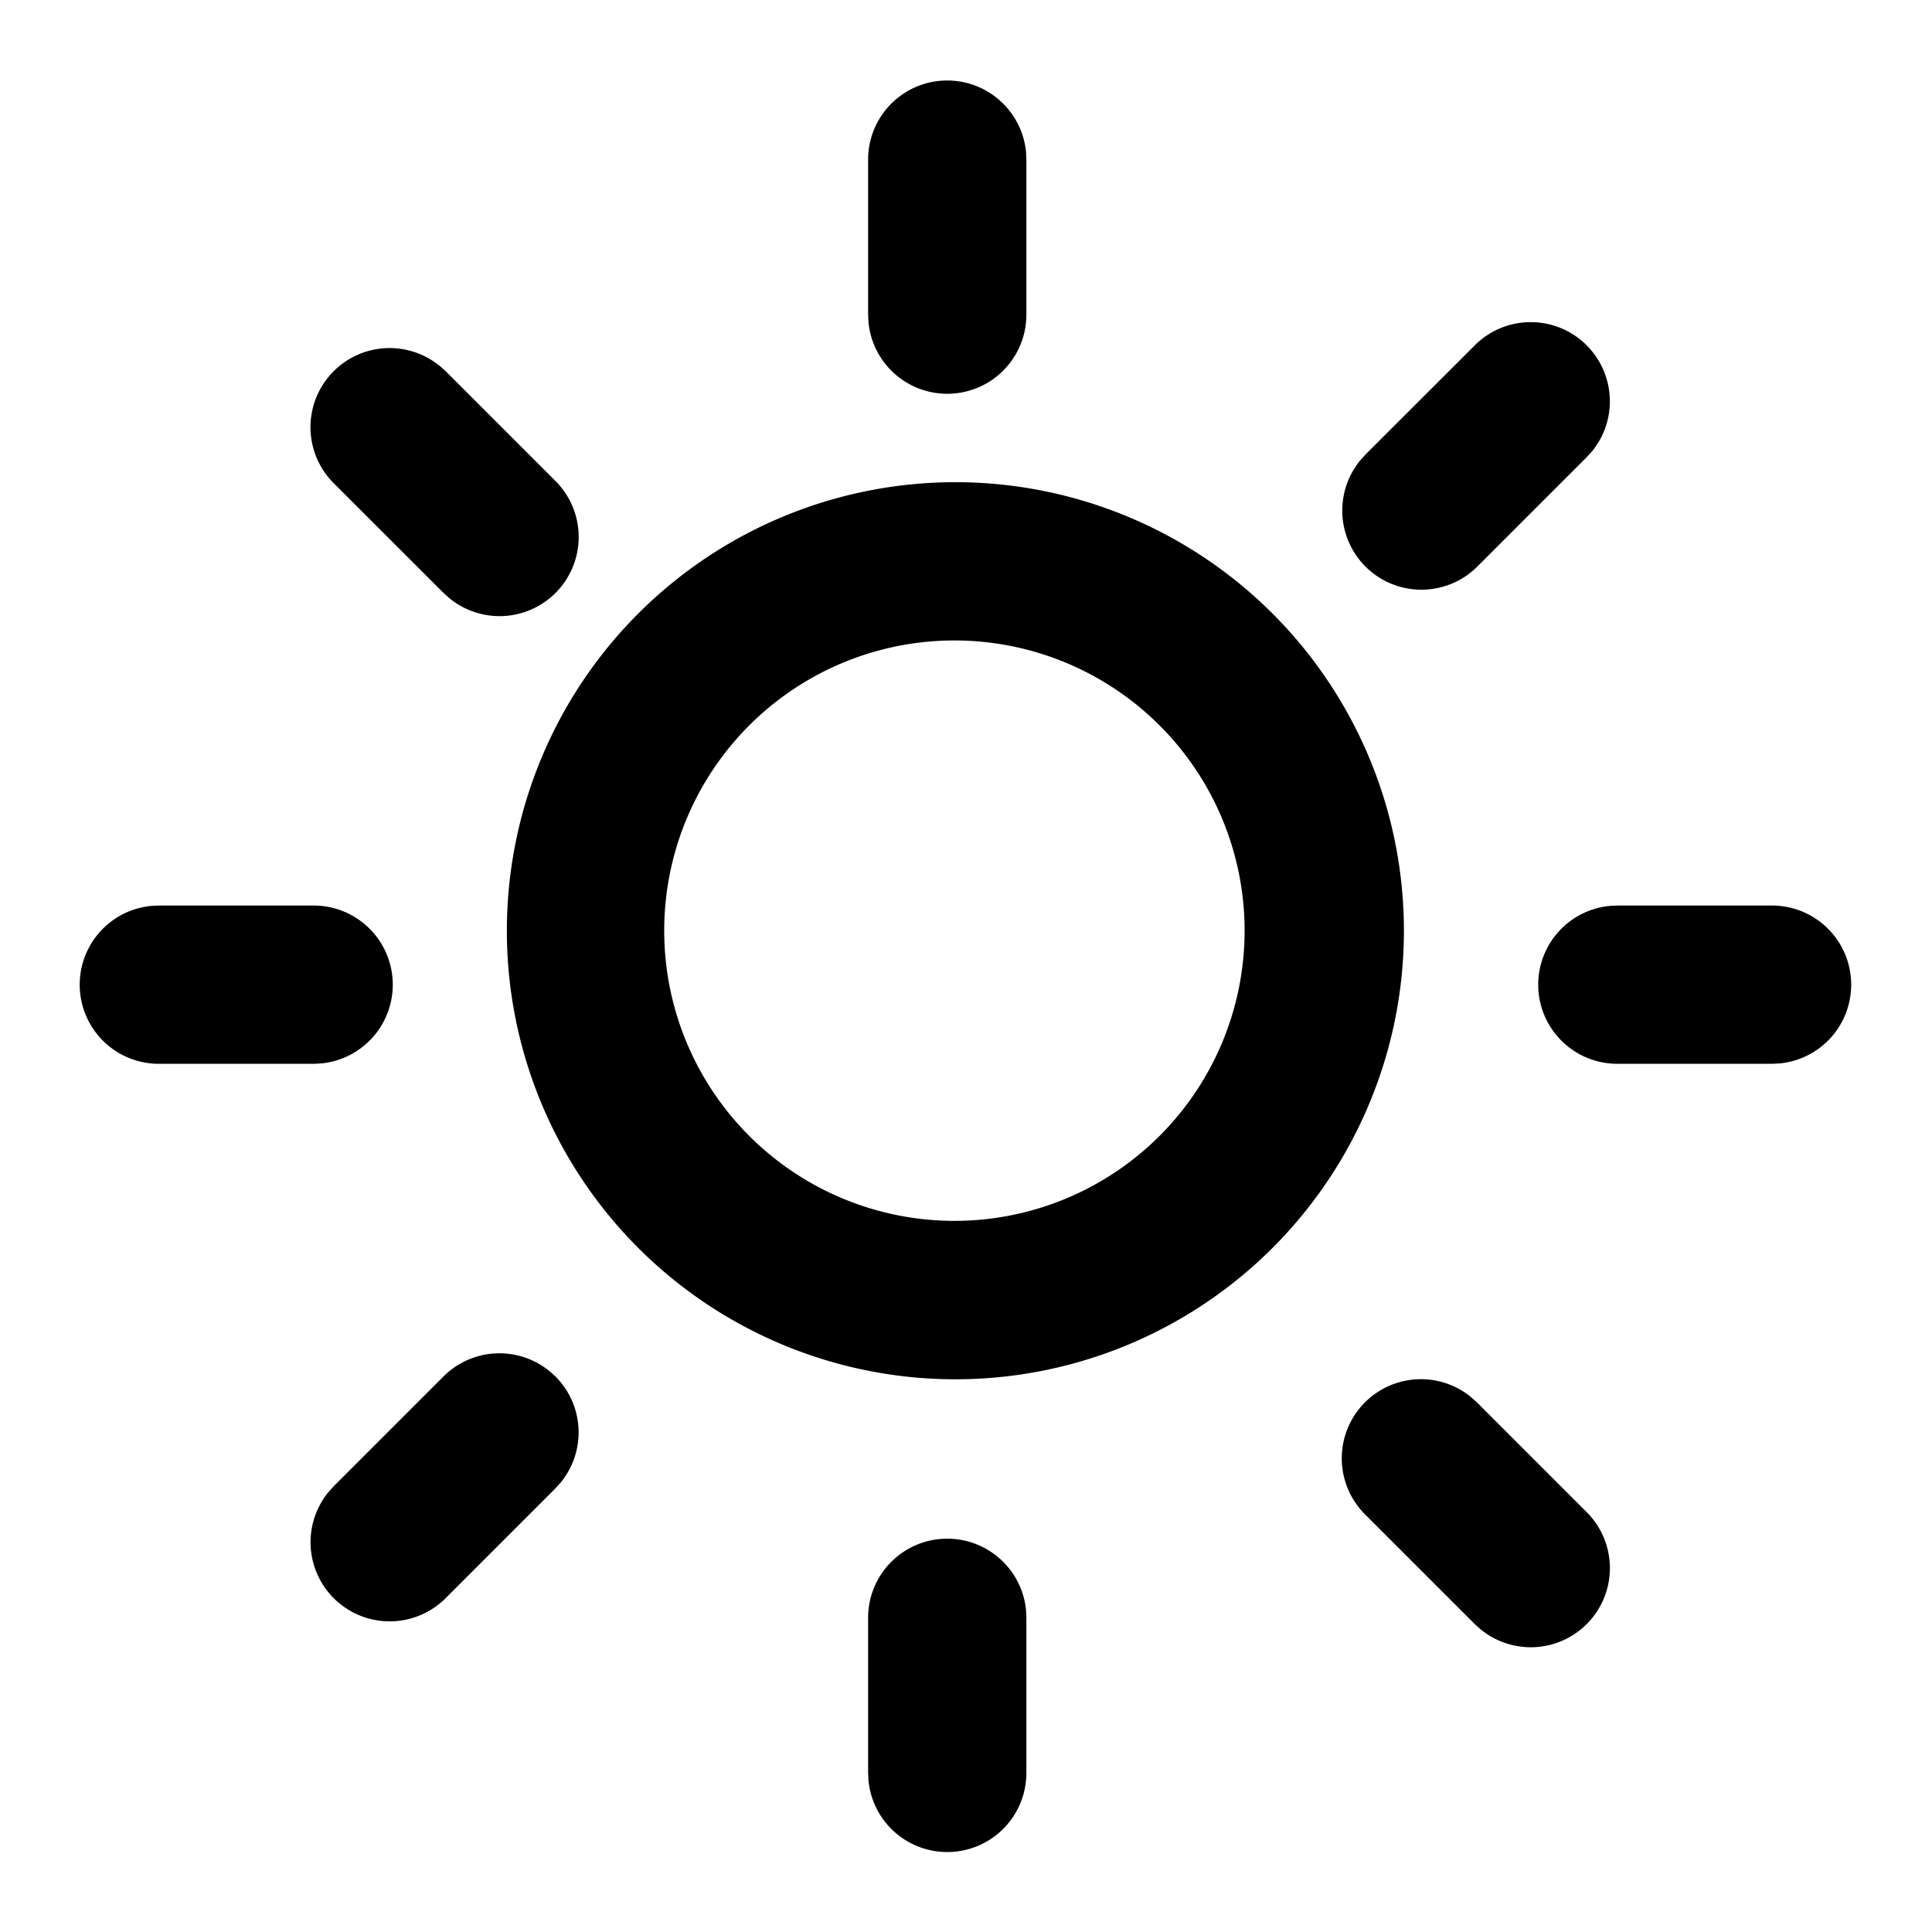 <?xml version="1.0" standalone="no"?><!DOCTYPE svg PUBLIC "-//W3C//DTD SVG 1.1//EN" "http://www.w3.org/Graphics/SVG/1.1/DTD/svg11.dtd"><svg t="1749350266370" class="icon" viewBox="0 0 1024 1024" version="1.1" xmlns="http://www.w3.org/2000/svg" p-id="14682" xmlns:xlink="http://www.w3.org/1999/xlink" width="30" height="30"><path d="M502.059 815.531c21.632 0 39.68 16.427 41.771 37.931l0.171 4.011v81.92a41.941 41.941 0 0 1-83.712 4.053l-0.171-4.053v-81.92c0-23.168 18.773-41.941 41.941-41.941z m278.016-74.667l2.987 2.688 57.899 57.899a41.941 41.941 0 0 1-56.32 62.037l-2.987-2.688-57.899-57.899a41.941 41.941 0 0 1 56.32-62.08zM294.4 729.557c15.275 15.275 16.427 39.637 2.688 56.32l-2.688 2.987-57.899 57.899a41.941 41.941 0 0 1-62.08-56.32l2.731-2.987 57.899-57.899a41.941 41.941 0 0 1 59.307 0zM505.856 255.573a237.739 237.739 0 1 1 0.043 475.477 237.739 237.739 0 0 1 0-475.477z m0 83.883a153.813 153.813 0 1 0 0 307.627 153.813 153.813 0 0 0 0-307.627z m433.536 140.501a41.941 41.941 0 0 1 4.053 83.669l-4.053 0.213h-81.92a41.941 41.941 0 0 1-4.011-83.712l4.053-0.171h81.92z m-772.949 0a41.941 41.941 0 0 1 4.011 83.669l-4.011 0.213H84.48a41.941 41.941 0 0 1-4.053-83.712l4.053-0.171h81.92z m67.072-285.653l2.987 2.731L294.4 254.933a41.941 41.941 0 0 1-56.32 62.037l-2.987-2.688-57.941-57.899a41.941 41.941 0 0 1 56.32-62.08zM840.96 183.04c15.275 15.275 16.469 39.68 2.731 56.32l-2.731 2.987-57.899 57.899a41.941 41.941 0 0 1-62.037-56.32l2.688-2.987L781.653 183.04a41.941 41.941 0 0 1 59.349 0zM502.059 42.667c21.632 0 39.68 16.427 41.771 37.931l0.171 4.011v81.92a41.941 41.941 0 0 1-83.712 4.011l-0.171-4.053V84.608c0-23.168 18.773-41.941 41.941-41.941z" fill="currentColor" p-id="14683"></path></svg>